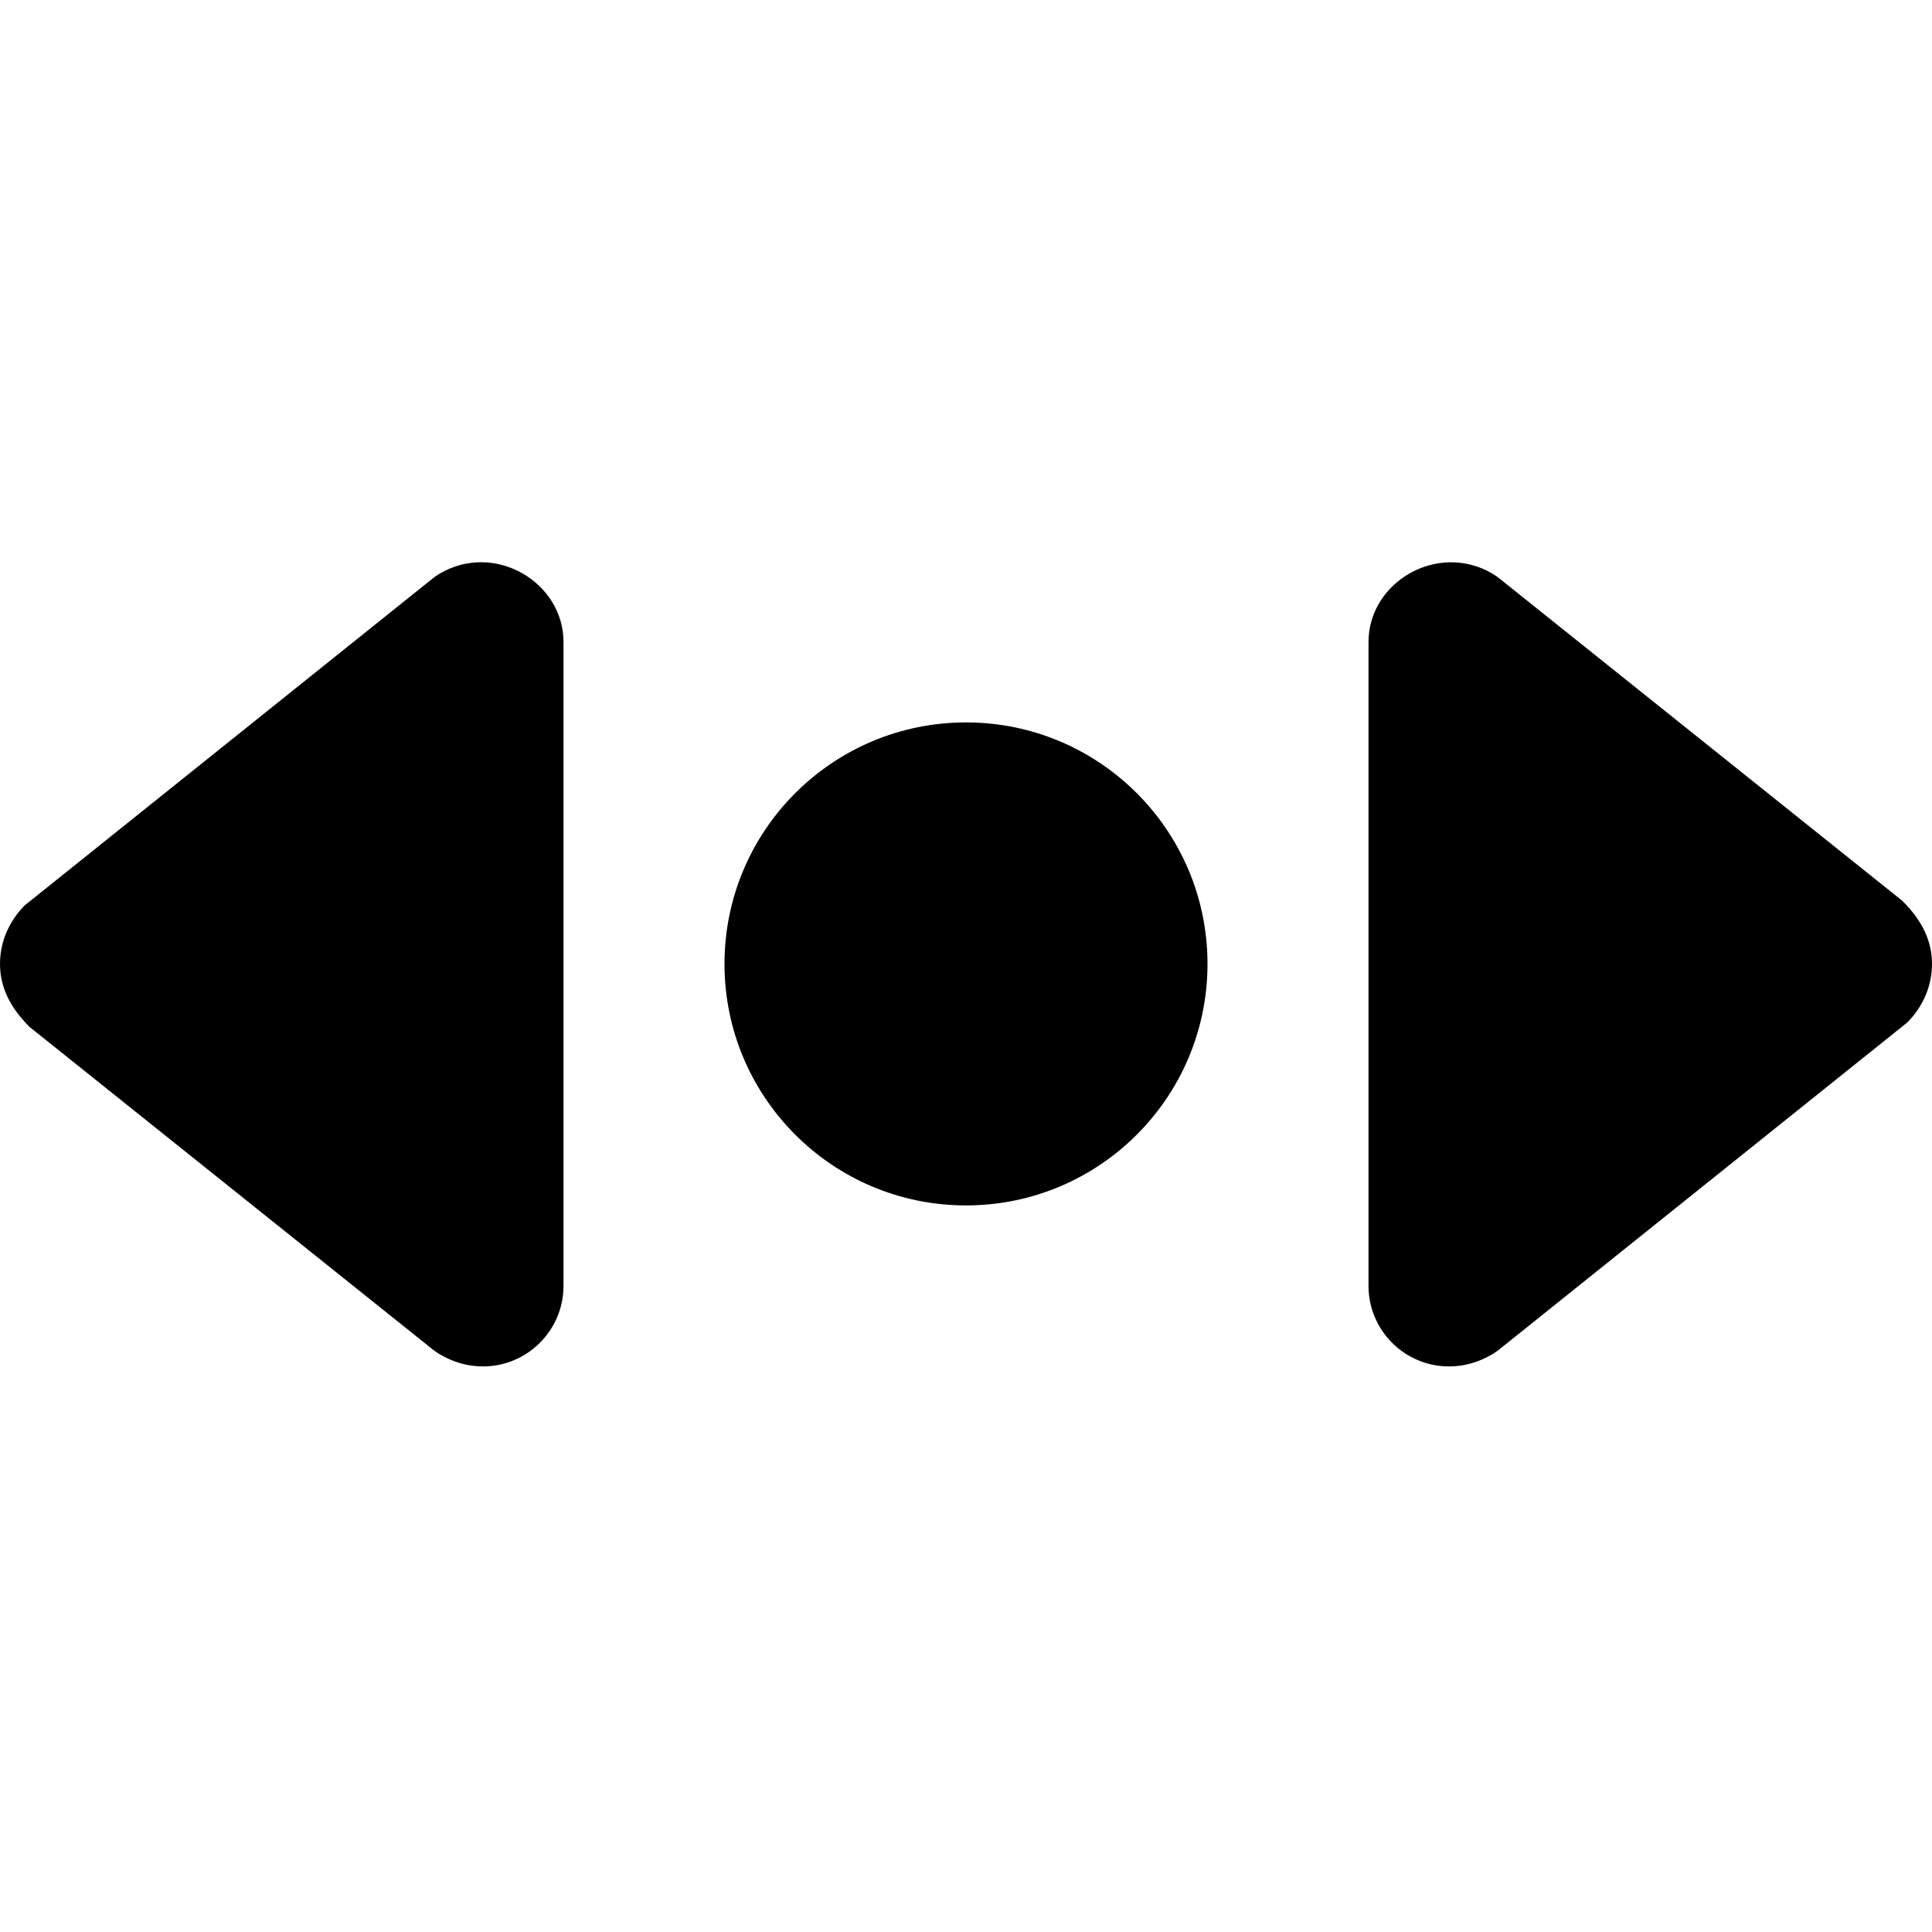 <svg height="512pt" viewBox="0 -149 512 512" width="512pt" xmlns="http://www.w3.org/2000/svg"><path d="m320 106.449c0 35.348-28.652 64-64 64s-64-28.652-64-64c0-35.348 28.652-64 64-64s64 28.652 64 64zm0 0"/><path d="m504.086 89.68-106.668-85.332c-.574-.469-1.215-.895-1.832-1.281-14.656-8.66-32.918 2.242-32.918 18.051v170.664c0 11.758 9.578 21.336 21.332 21.336 4.031 0 7.828-1.066 11.562-3.285.641-.387 1.258-.812 1.836-1.281l108.031-86.57c4.246-4.266 6.57-9.77 6.57-15.531s-2.324-11.266-7.914-16.77zm0 0"/><path d="m116.438 3.066c-.641.387-1.258.812-1.836 1.281l-108.031 86.57c-4.246 4.266-6.57 9.77-6.57 15.531s2.324 11.266 7.914 16.77l106.668 85.332c.574.469 1.215.895 1.832 1.281 3.758 2.219 7.555 3.285 11.586 3.285 11.754 0 21.332-9.578 21.332-21.336v-170.664c0-15.809-18.238-26.73-32.895-18.051zm0 0"/></svg>